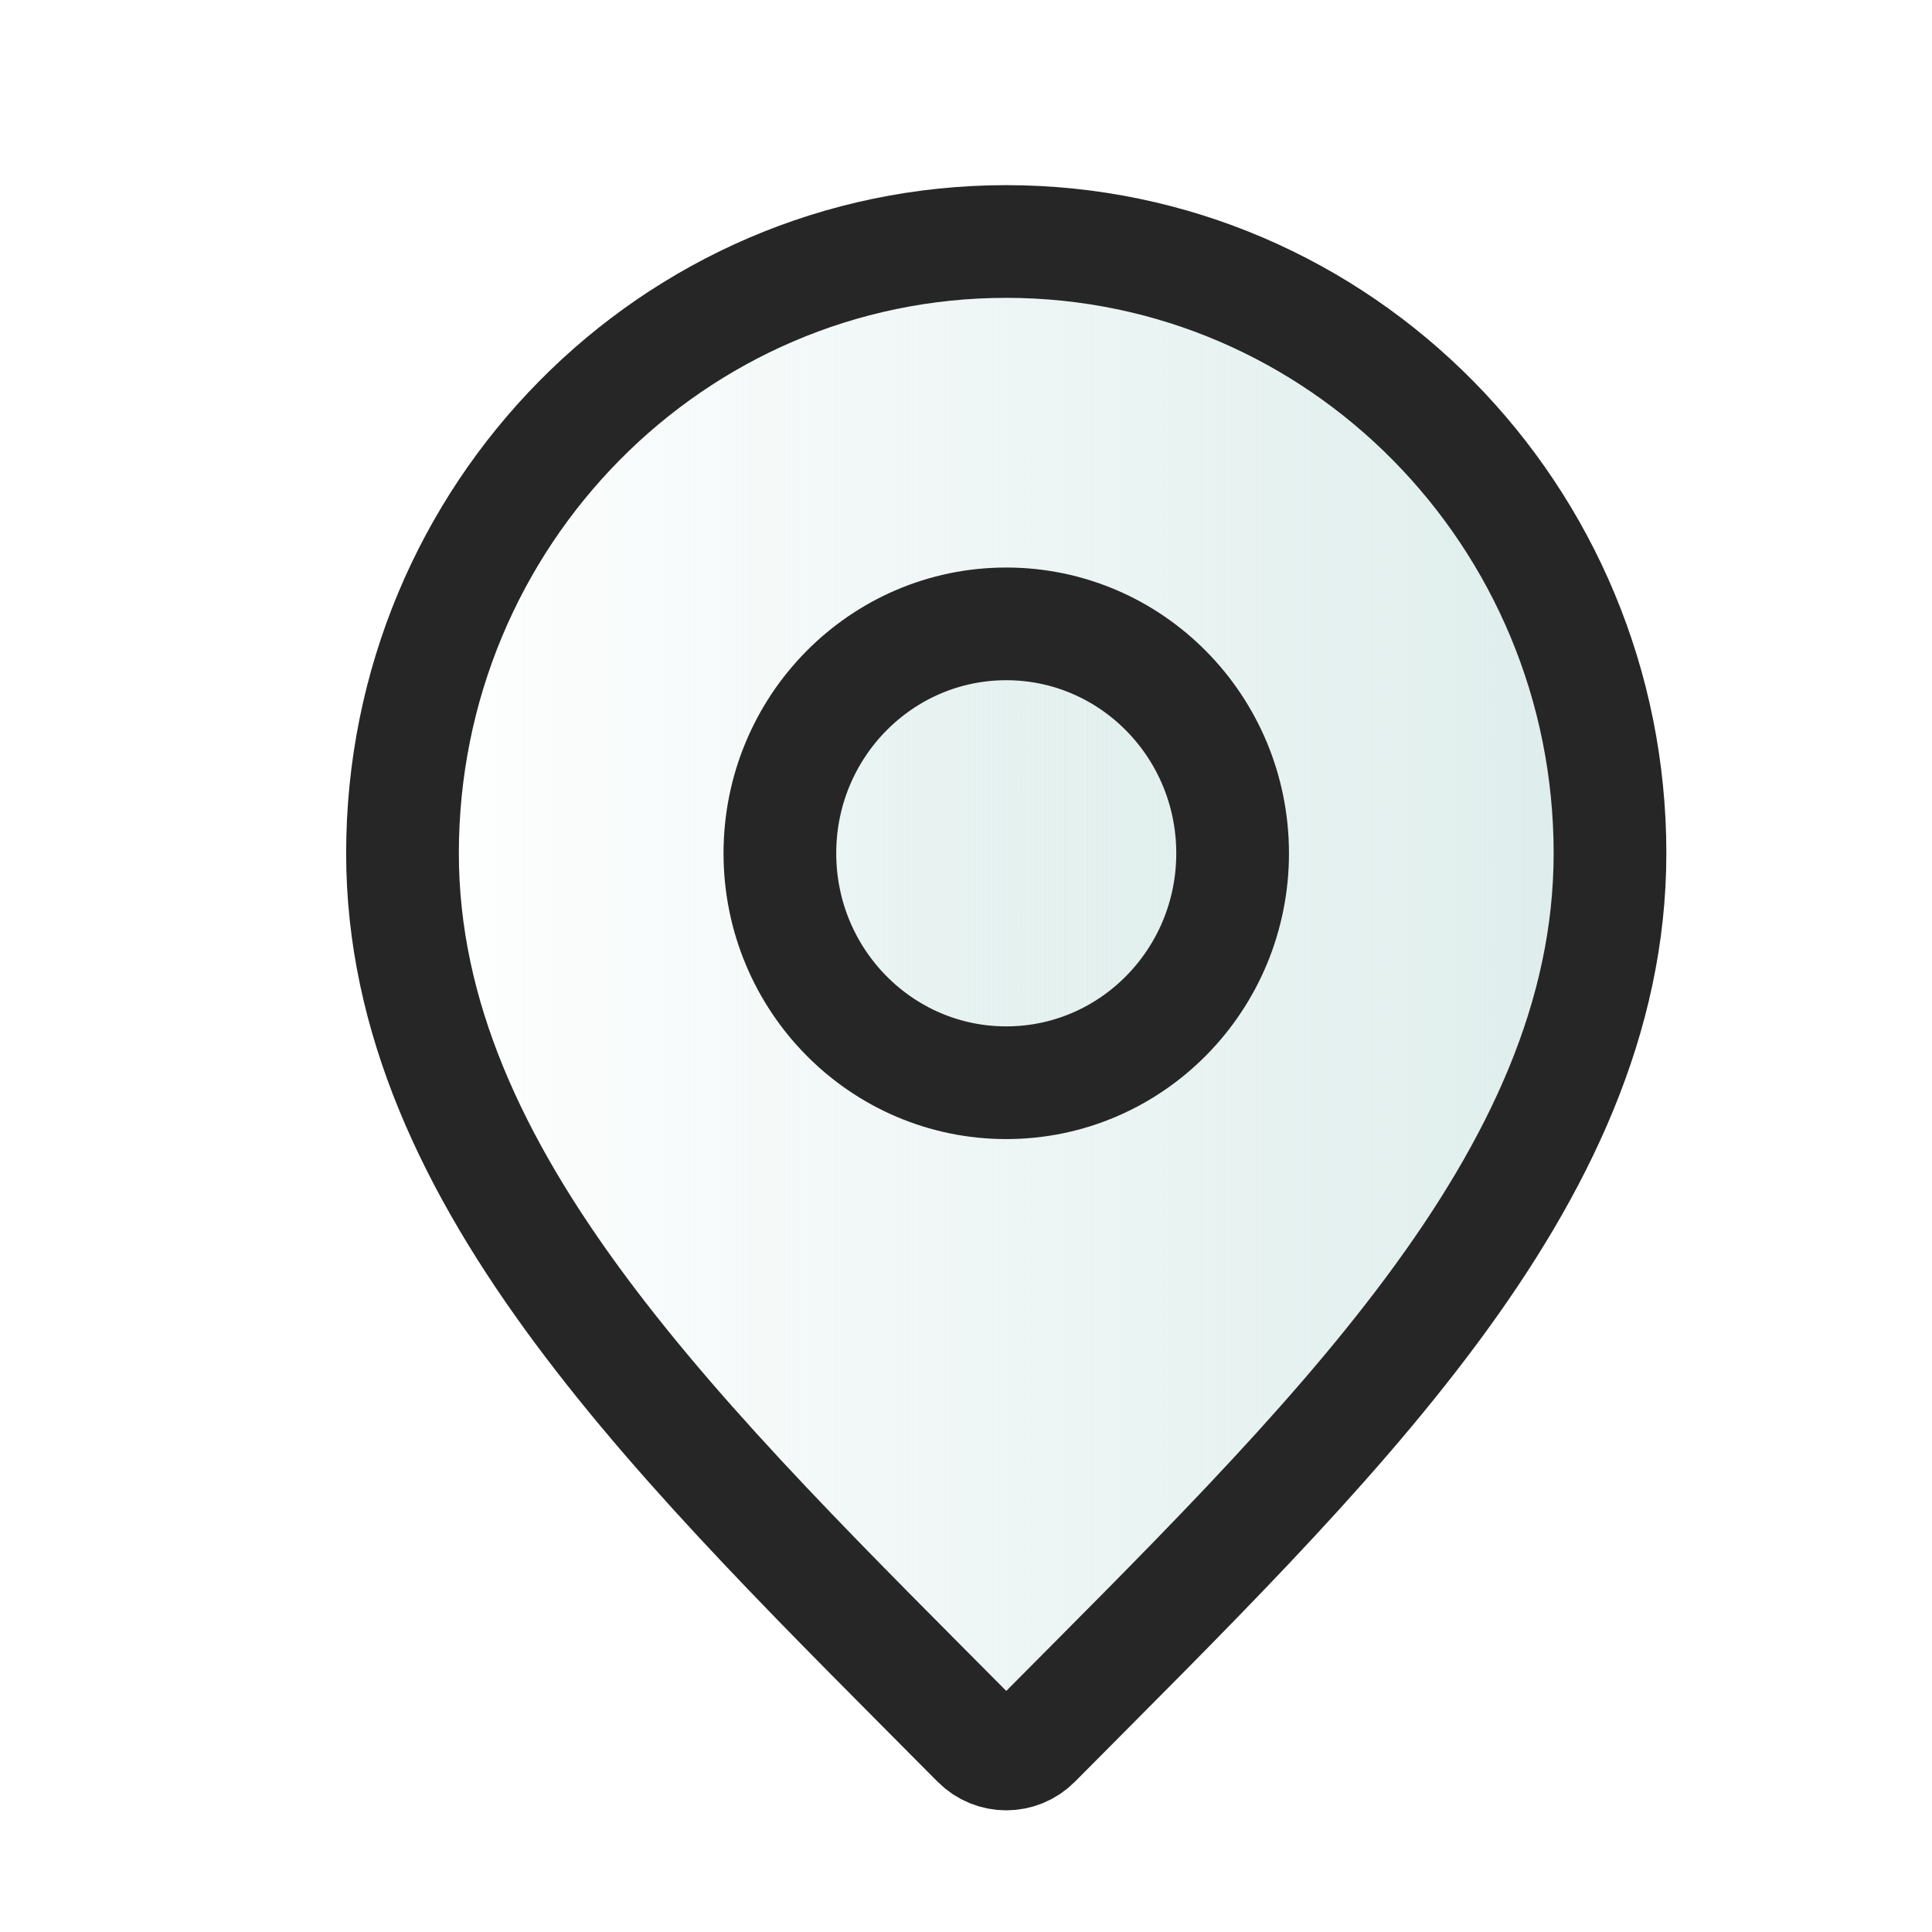 <svg width="24" height="24" viewBox="0 0 24 24" fill="none" xmlns="http://www.w3.org/2000/svg">
<path d="M12.5 13.45C14.053 13.45 15.312 12.174 15.312 10.6C15.312 9.026 14.053 7.75 12.5 7.75C10.947 7.75 9.688 9.026 9.688 10.6C9.688 12.174 10.947 13.45 12.5 13.45Z" fill="url(#paint0_linear_6669_18336)"/>
<path d="M12.144 21.64C12.34 21.838 12.66 21.838 12.856 21.64C16.484 17.983 20 14.664 20 10.6C20 6.403 16.642 3 12.5 3C8.358 3 5 6.403 5 10.6C5 14.664 8.516 17.983 12.144 21.64Z" fill="url(#paint1_linear_6669_18336)"/>
<path d="M12.5 13.45C14.053 13.45 15.312 12.174 15.312 10.6C15.312 9.026 14.053 7.75 12.5 7.75C10.947 7.75 9.688 9.026 9.688 10.6C9.688 12.174 10.947 13.45 12.5 13.45Z" stroke="#262626" stroke-width="1.4"/>
<path d="M12.144 21.64C12.34 21.838 12.66 21.838 12.856 21.64C16.484 17.983 20 14.664 20 10.6C20 6.403 16.642 3 12.5 3C8.358 3 5 6.403 5 10.6C5 14.664 8.516 17.983 12.144 21.64Z" stroke="#262626" stroke-width="1.4"/>
<defs>
<linearGradient id="paint0_linear_6669_18336" x1="5" y1="12.5" x2="20" y2="12.5" gradientUnits="userSpaceOnUse">
<stop stop-color="#DDEDEB" stop-opacity="0"/>
<stop offset="1" stop-color="#DDEDEB"/>
</linearGradient>
<linearGradient id="paint1_linear_6669_18336" x1="5" y1="12.5" x2="20" y2="12.5" gradientUnits="userSpaceOnUse">
<stop stop-color="#DDEDEB" stop-opacity="0"/>
<stop offset="1" stop-color="#DDEDEB"/>
</linearGradient>
</defs>
</svg>
